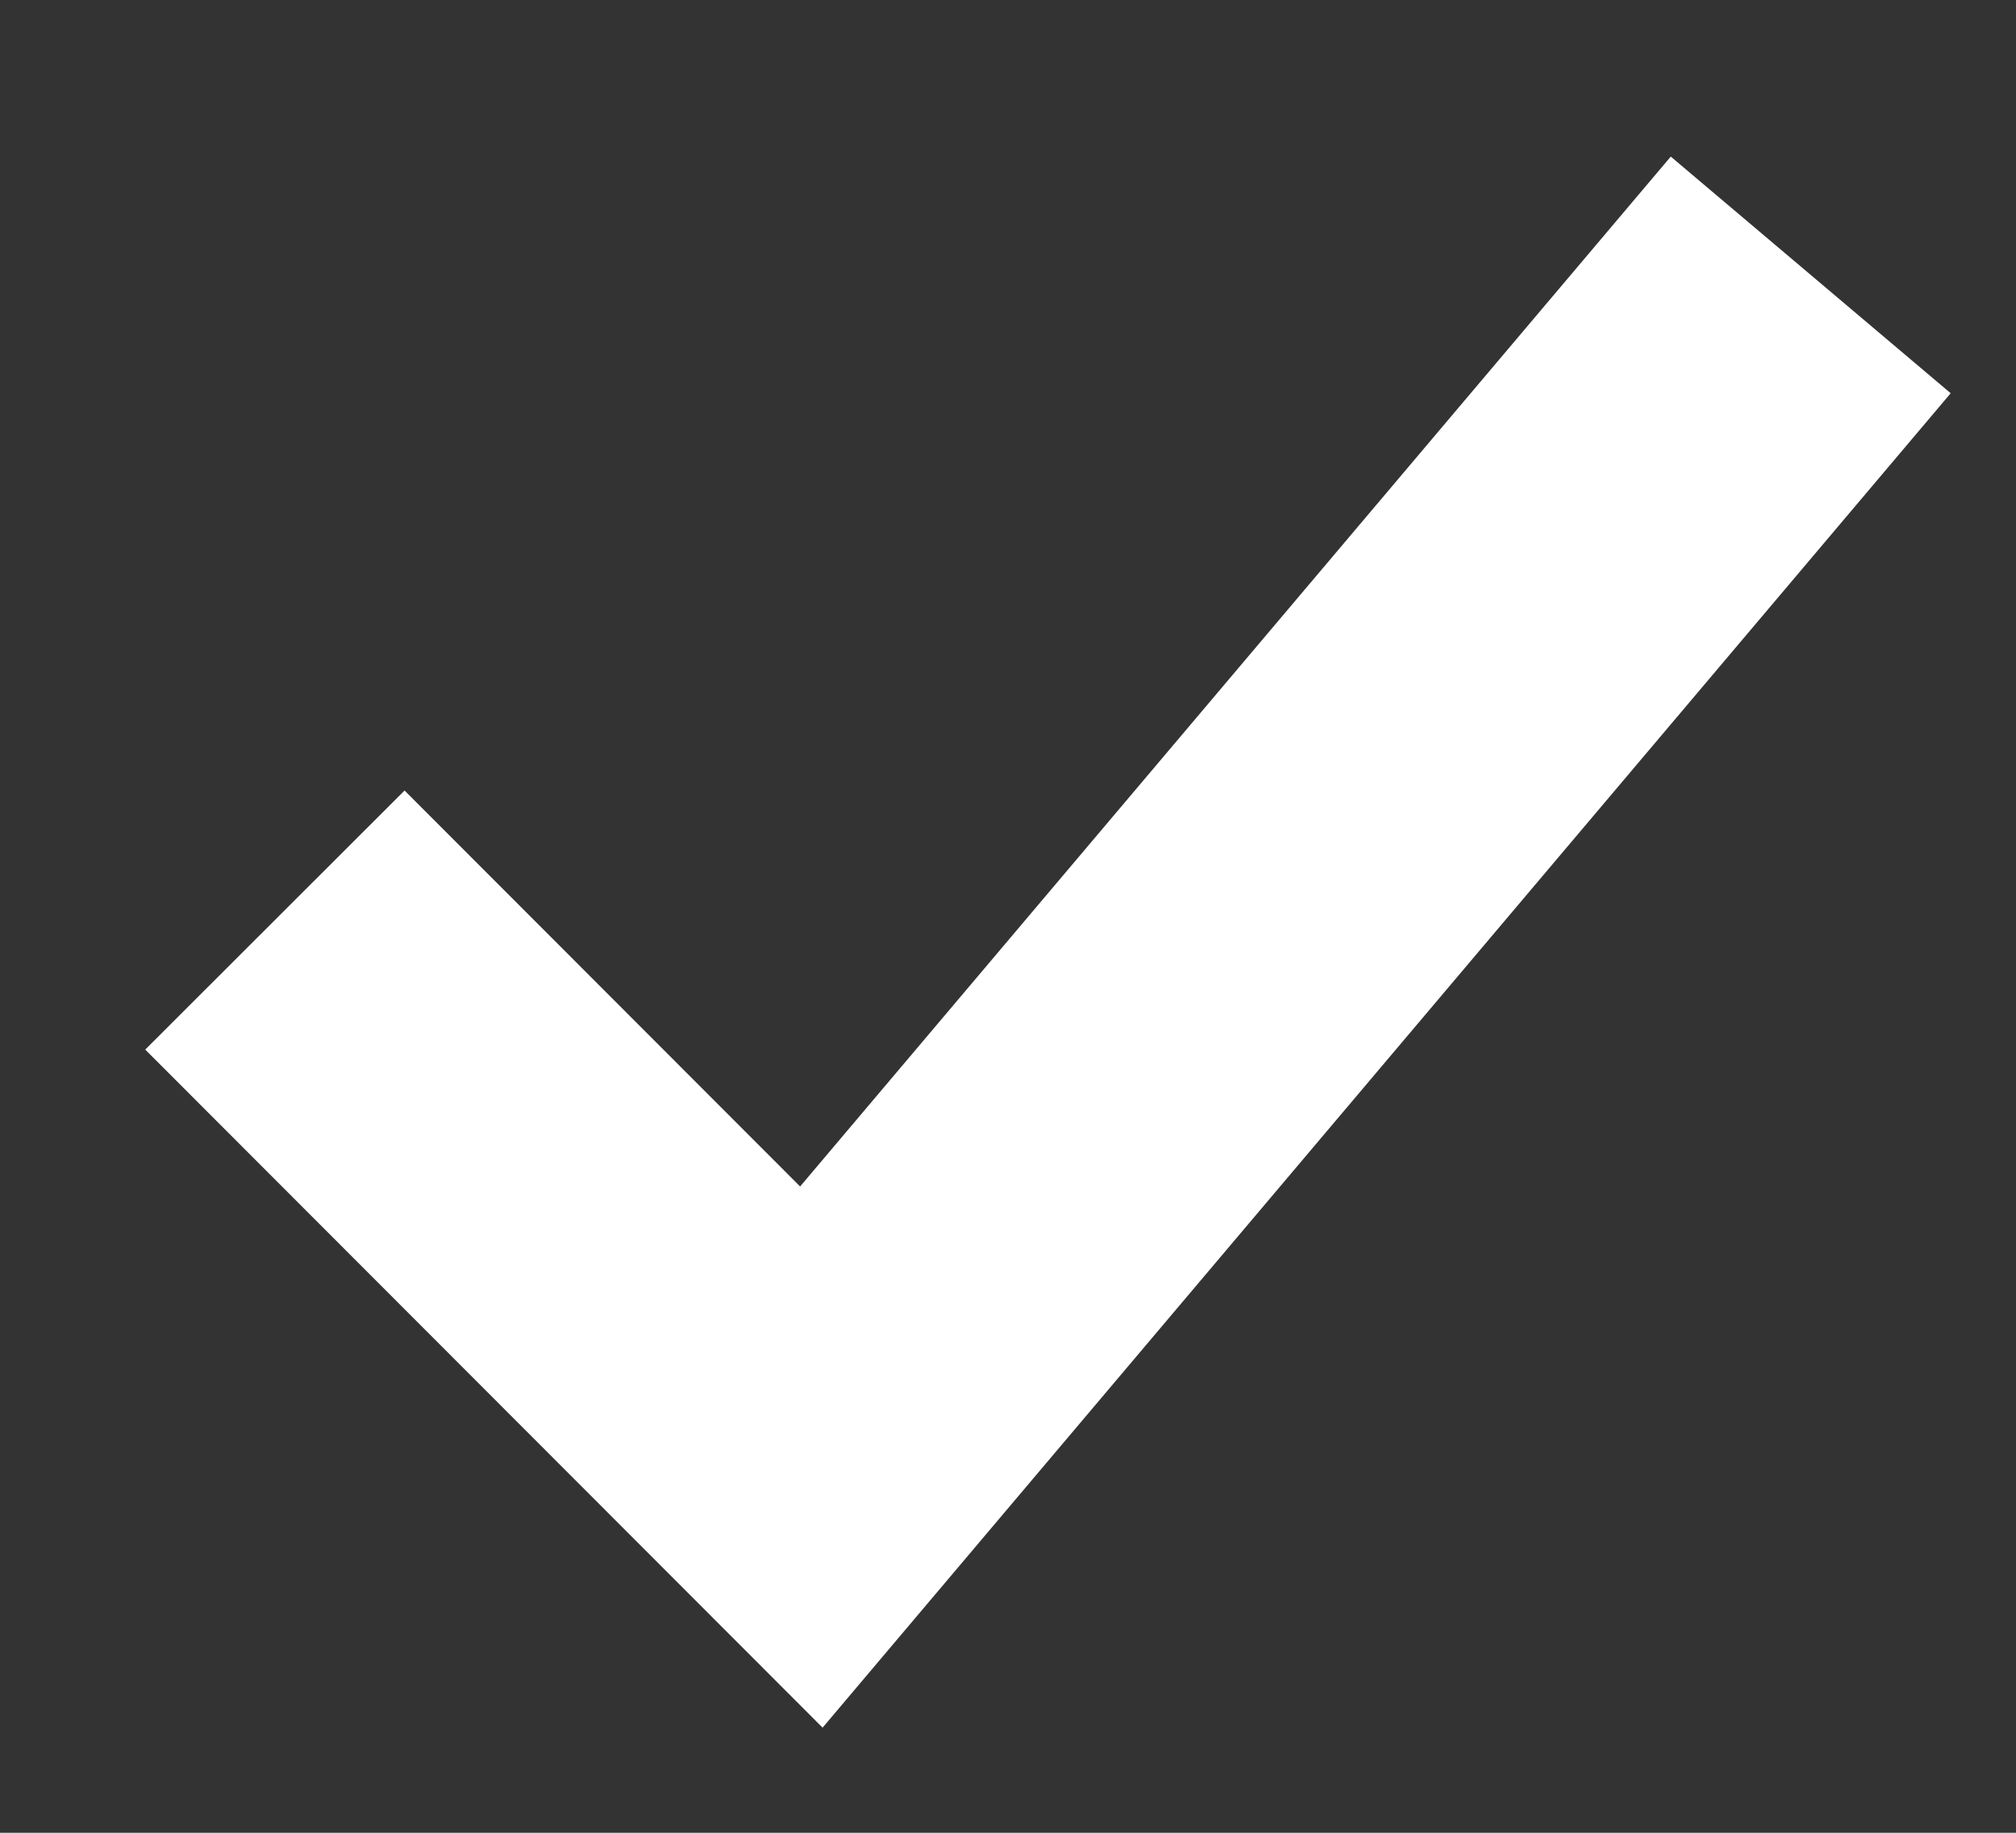 <svg xmlns="http://www.w3.org/2000/svg" width="11" height="10" viewBox="0 0 11 10"><rect x="0" y="0" width="11" height="10" fill="#333333" stroke="none"/><g><g><path fill="none" stroke="#fff" stroke-miterlimit="50" stroke-width="2" d="M1.5 5.02v0l2.927 2.93v0L9.88 1.5v0"/></g></g></svg>